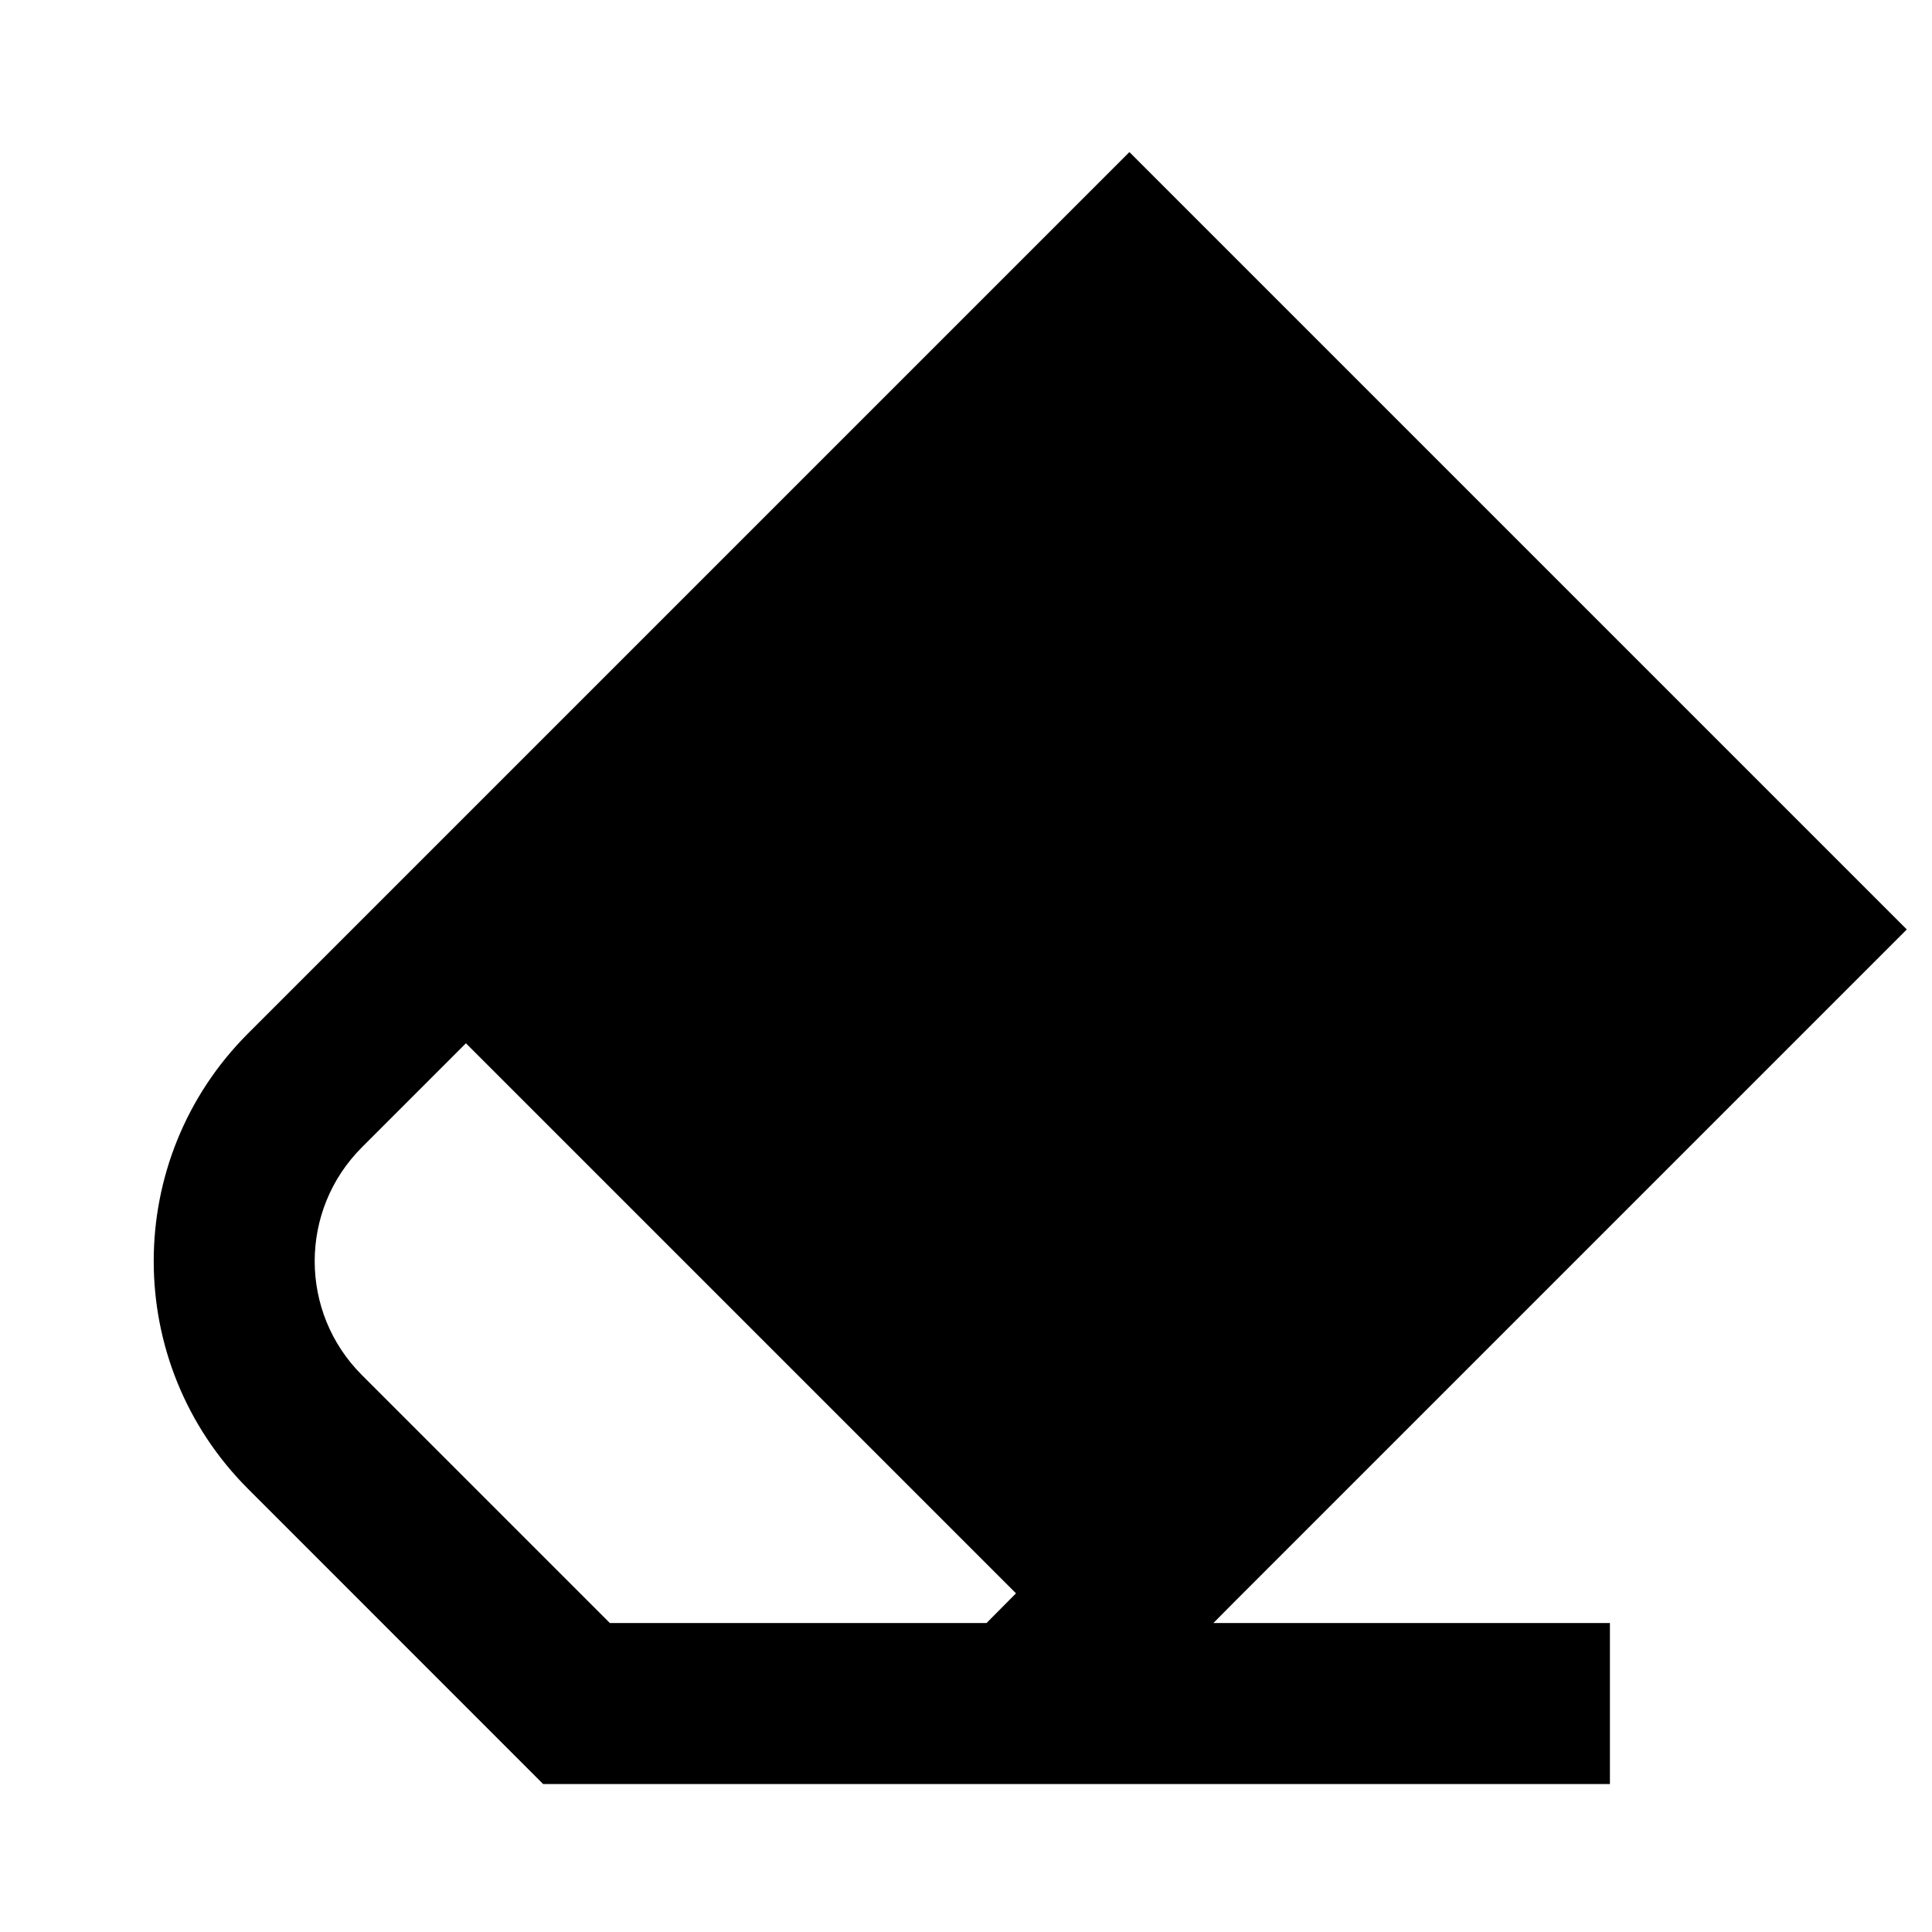 <svg width="24" height="24" viewBox="0 0 24 24" fill="none" xmlns="http://www.w3.org/2000/svg">
    <path
        d="M14.03 1.889L23.687 11.546L15.342 19.891L15.073 20.162H19.999V22.162L6.747 22.162L3.081 18.495C1.519 16.933 1.519 14.4 3.081 12.838L14.03 1.889ZM5.788 12.96L4.495 14.253C3.714 15.034 3.714 16.3 4.495 17.081L7.576 20.162H12.255L12.621 19.793L5.788 12.96Z"
        fill="black" />
</svg>